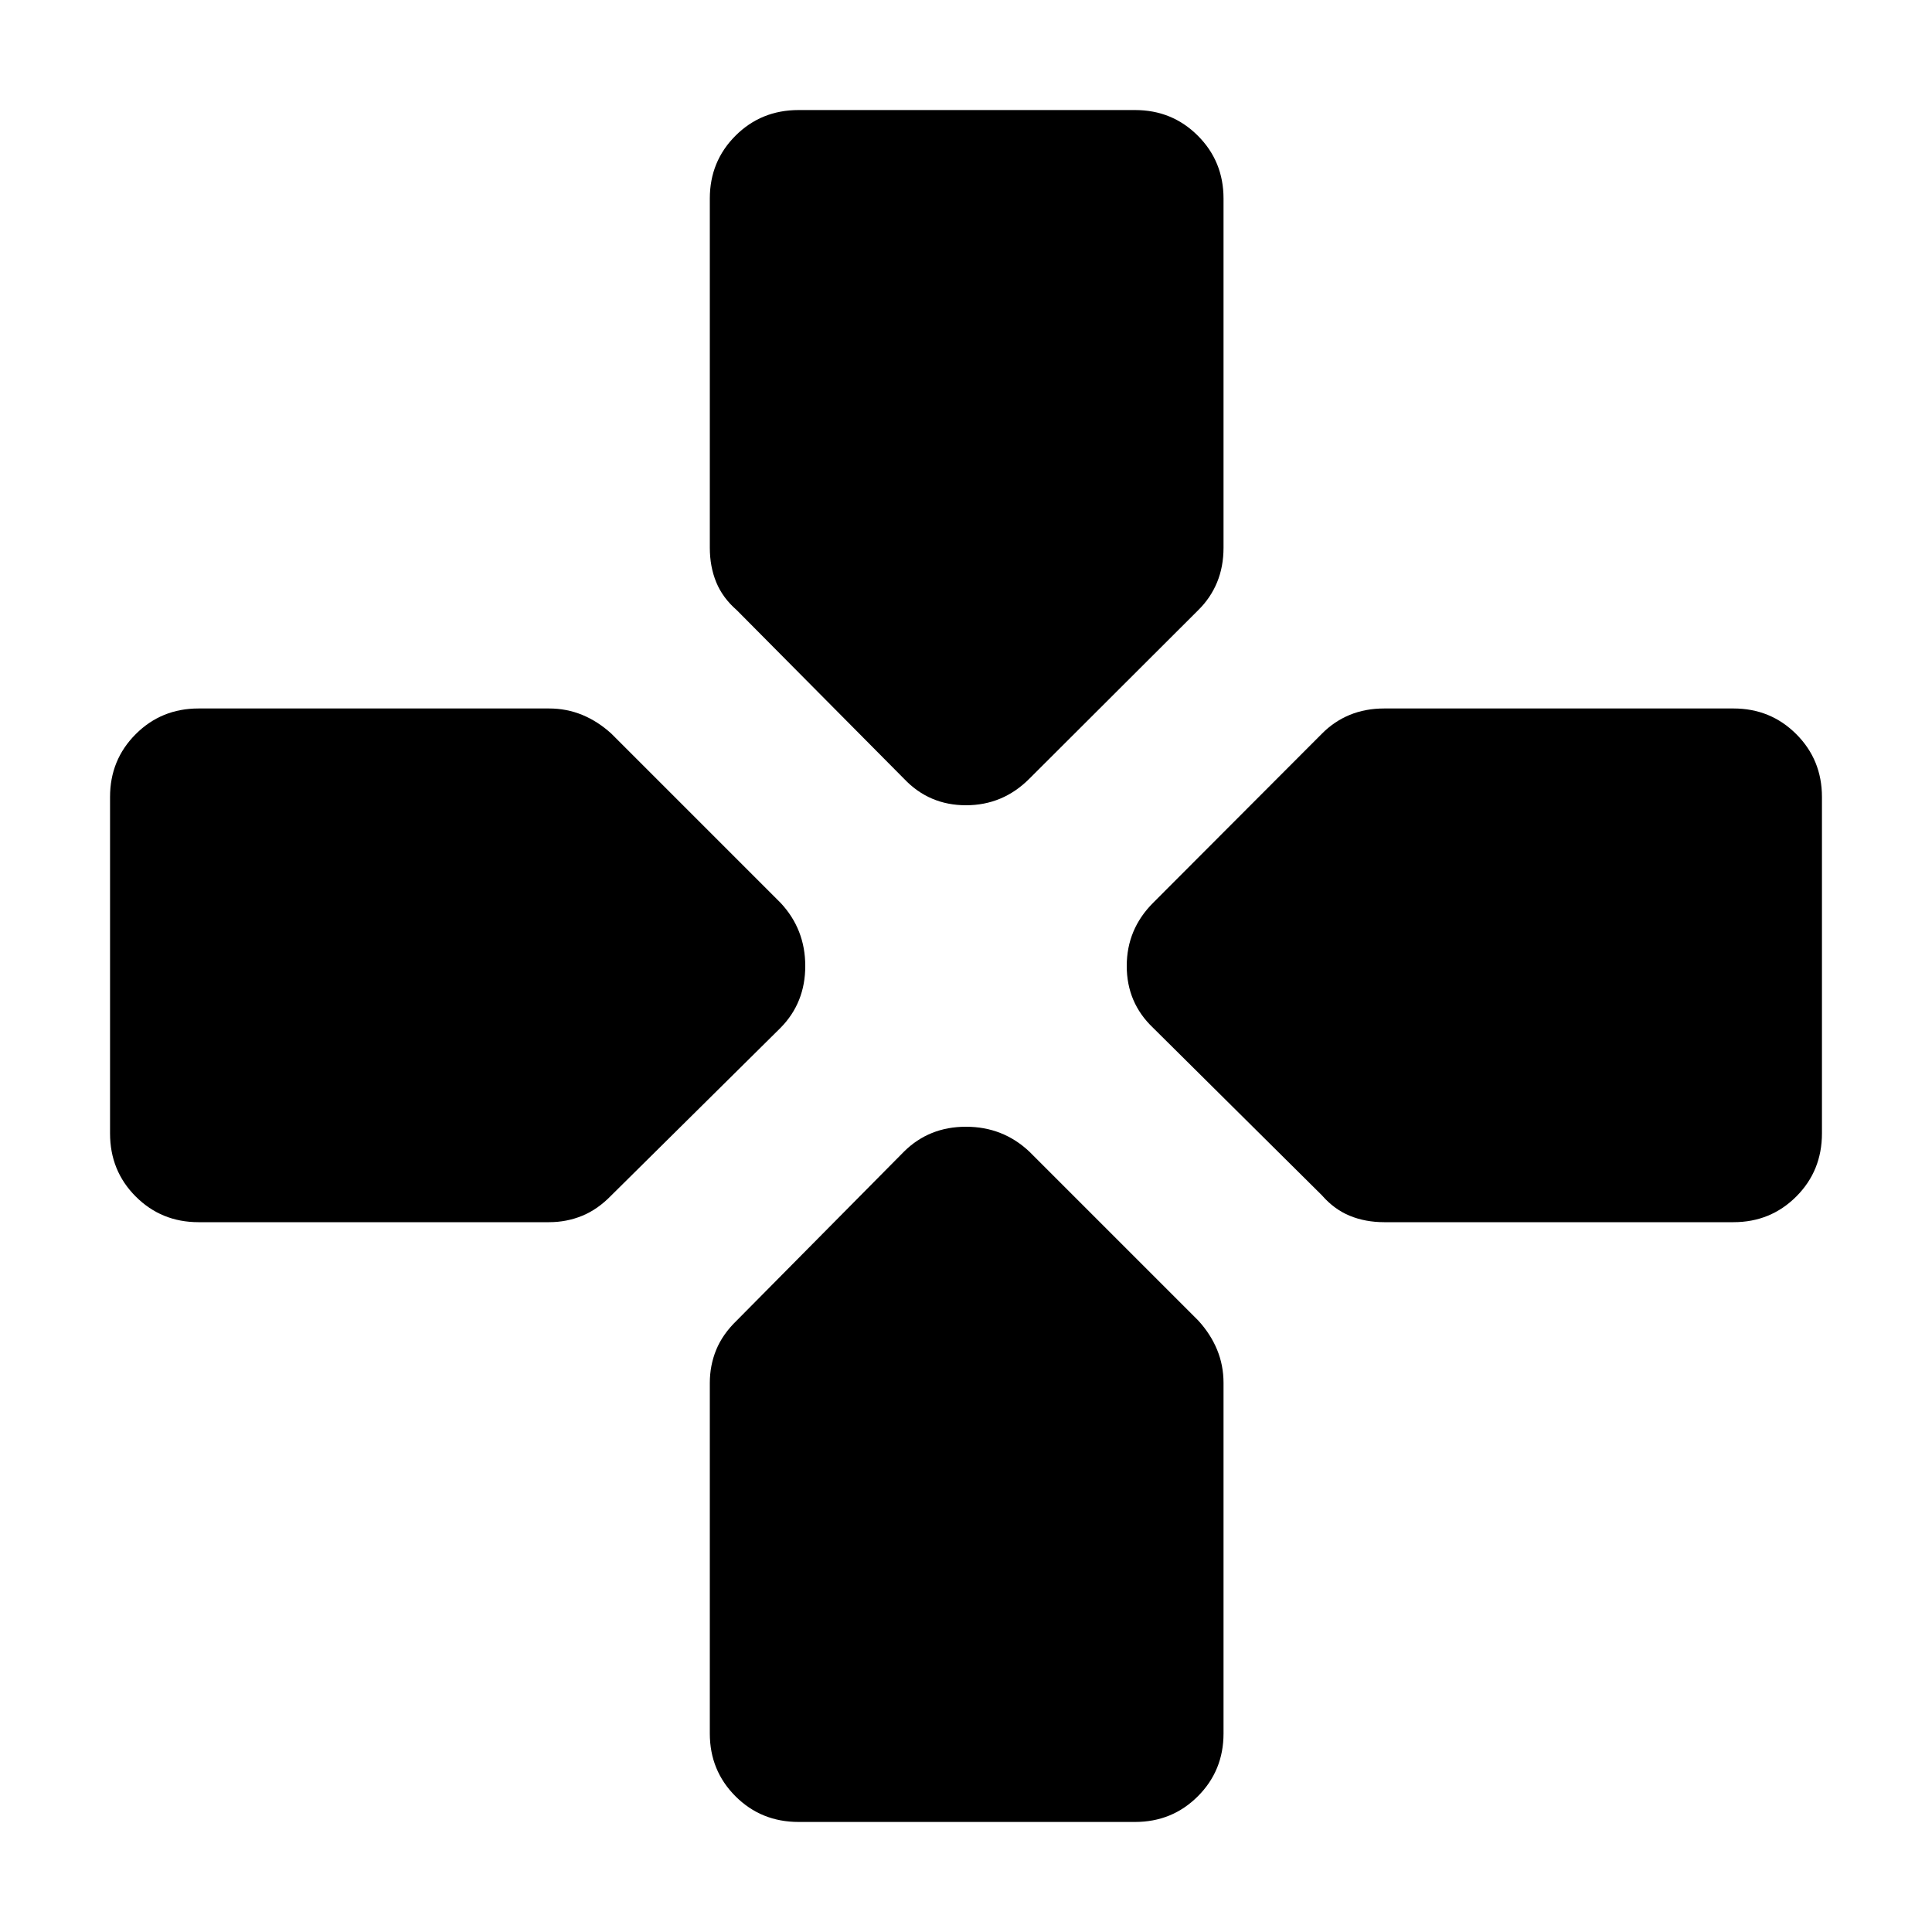 <svg xmlns="http://www.w3.org/2000/svg" height="40" viewBox="0 96 960 960" width="40"><path d="m449.247 483-83.174-83.841q-6.986-6.079-10.178-13.836-3.192-7.758-3.192-17.156V194.645q0-18.449 12.757-31.206 12.758-12.758 31.366-12.758H564q18.449 0 31.206 12.758 12.758 12.757 12.758 31.206v173.522q0 9.398-3.193 17.156-3.192 7.757-9.351 13.836l-84 83.841q-13.13 13.13-31.42 13.13T449.247 483Zm238.586 220.297q-9.398 0-17.156-3.192-7.757-3.192-13.836-10.178L573 606.753Q559.87 594.29 559.87 576T573 544.58l83.841-84q6.079-6.159 13.836-9.351 7.758-3.193 17.156-3.193h173.522q18.449 0 31.206 12.758 12.758 12.757 12.758 31.206v167.174q0 18.608-12.758 31.366-12.757 12.757-31.206 12.757H687.833Zm-589.188 0q-18.45 0-31.206-12.757-12.758-12.758-12.758-31.366V492q0-18.449 12.758-31.206 12.757-12.758 31.206-12.758h174.189q8.731 0 16.489 3.193 7.757 3.192 14.503 9.351l84 84Q400.13 557.71 400.13 576t-12.304 30.753l-84 83.174q-6.746 6.986-14.503 10.178-7.758 3.192-16.489 3.192H98.644Zm298.181 298.023q-18.608 0-31.366-12.759-12.757-12.757-12.757-31.206V783.167q0-8.732 3.192-16.49 3.192-7.757 10.178-14.503l83.174-84Q461.71 655.87 480 655.87t31.42 12.304l84 84q6.159 6.746 9.351 14.503 3.193 7.758 3.193 16.49v174.188q0 18.449-12.758 31.206-12.757 12.759-31.206 12.759H396.826Z"/></svg>